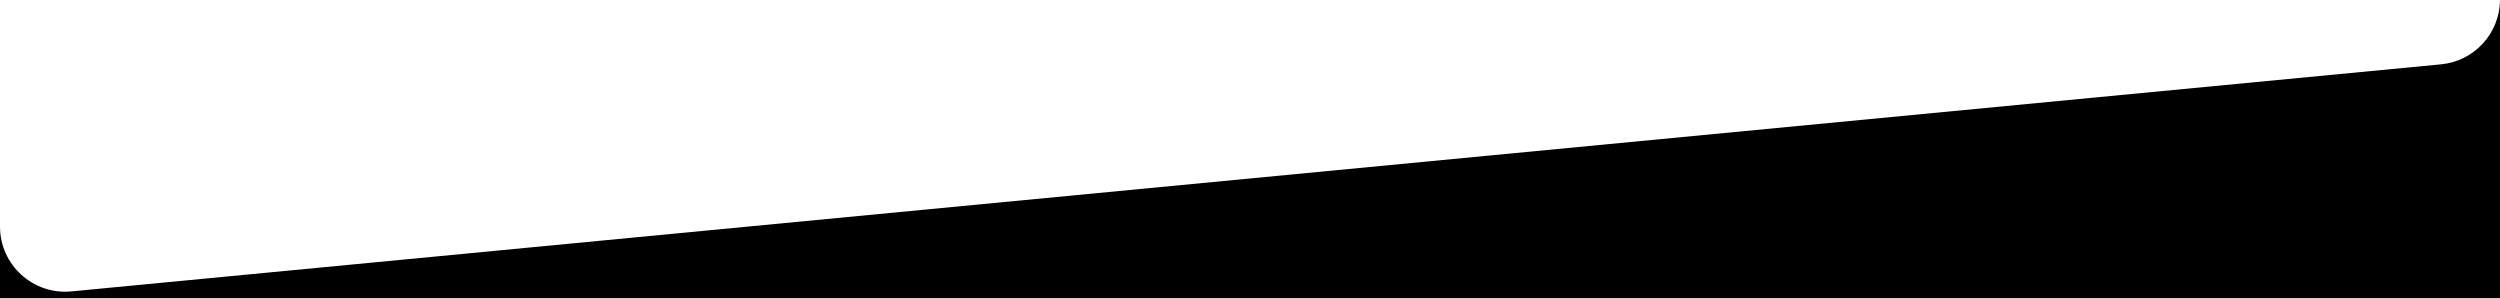 <svg viewBox="0 0 1920 230" fill="none" xmlns="http://www.w3.org/2000/svg">
	<path fill="currentColor" d="M0,229l1920,0V-0.4c0,25.8-19.6,47.3-45.2,49.8L54.8,223.8C25.4,226.6,0,203.5,0,174V229z"/>
</svg>
